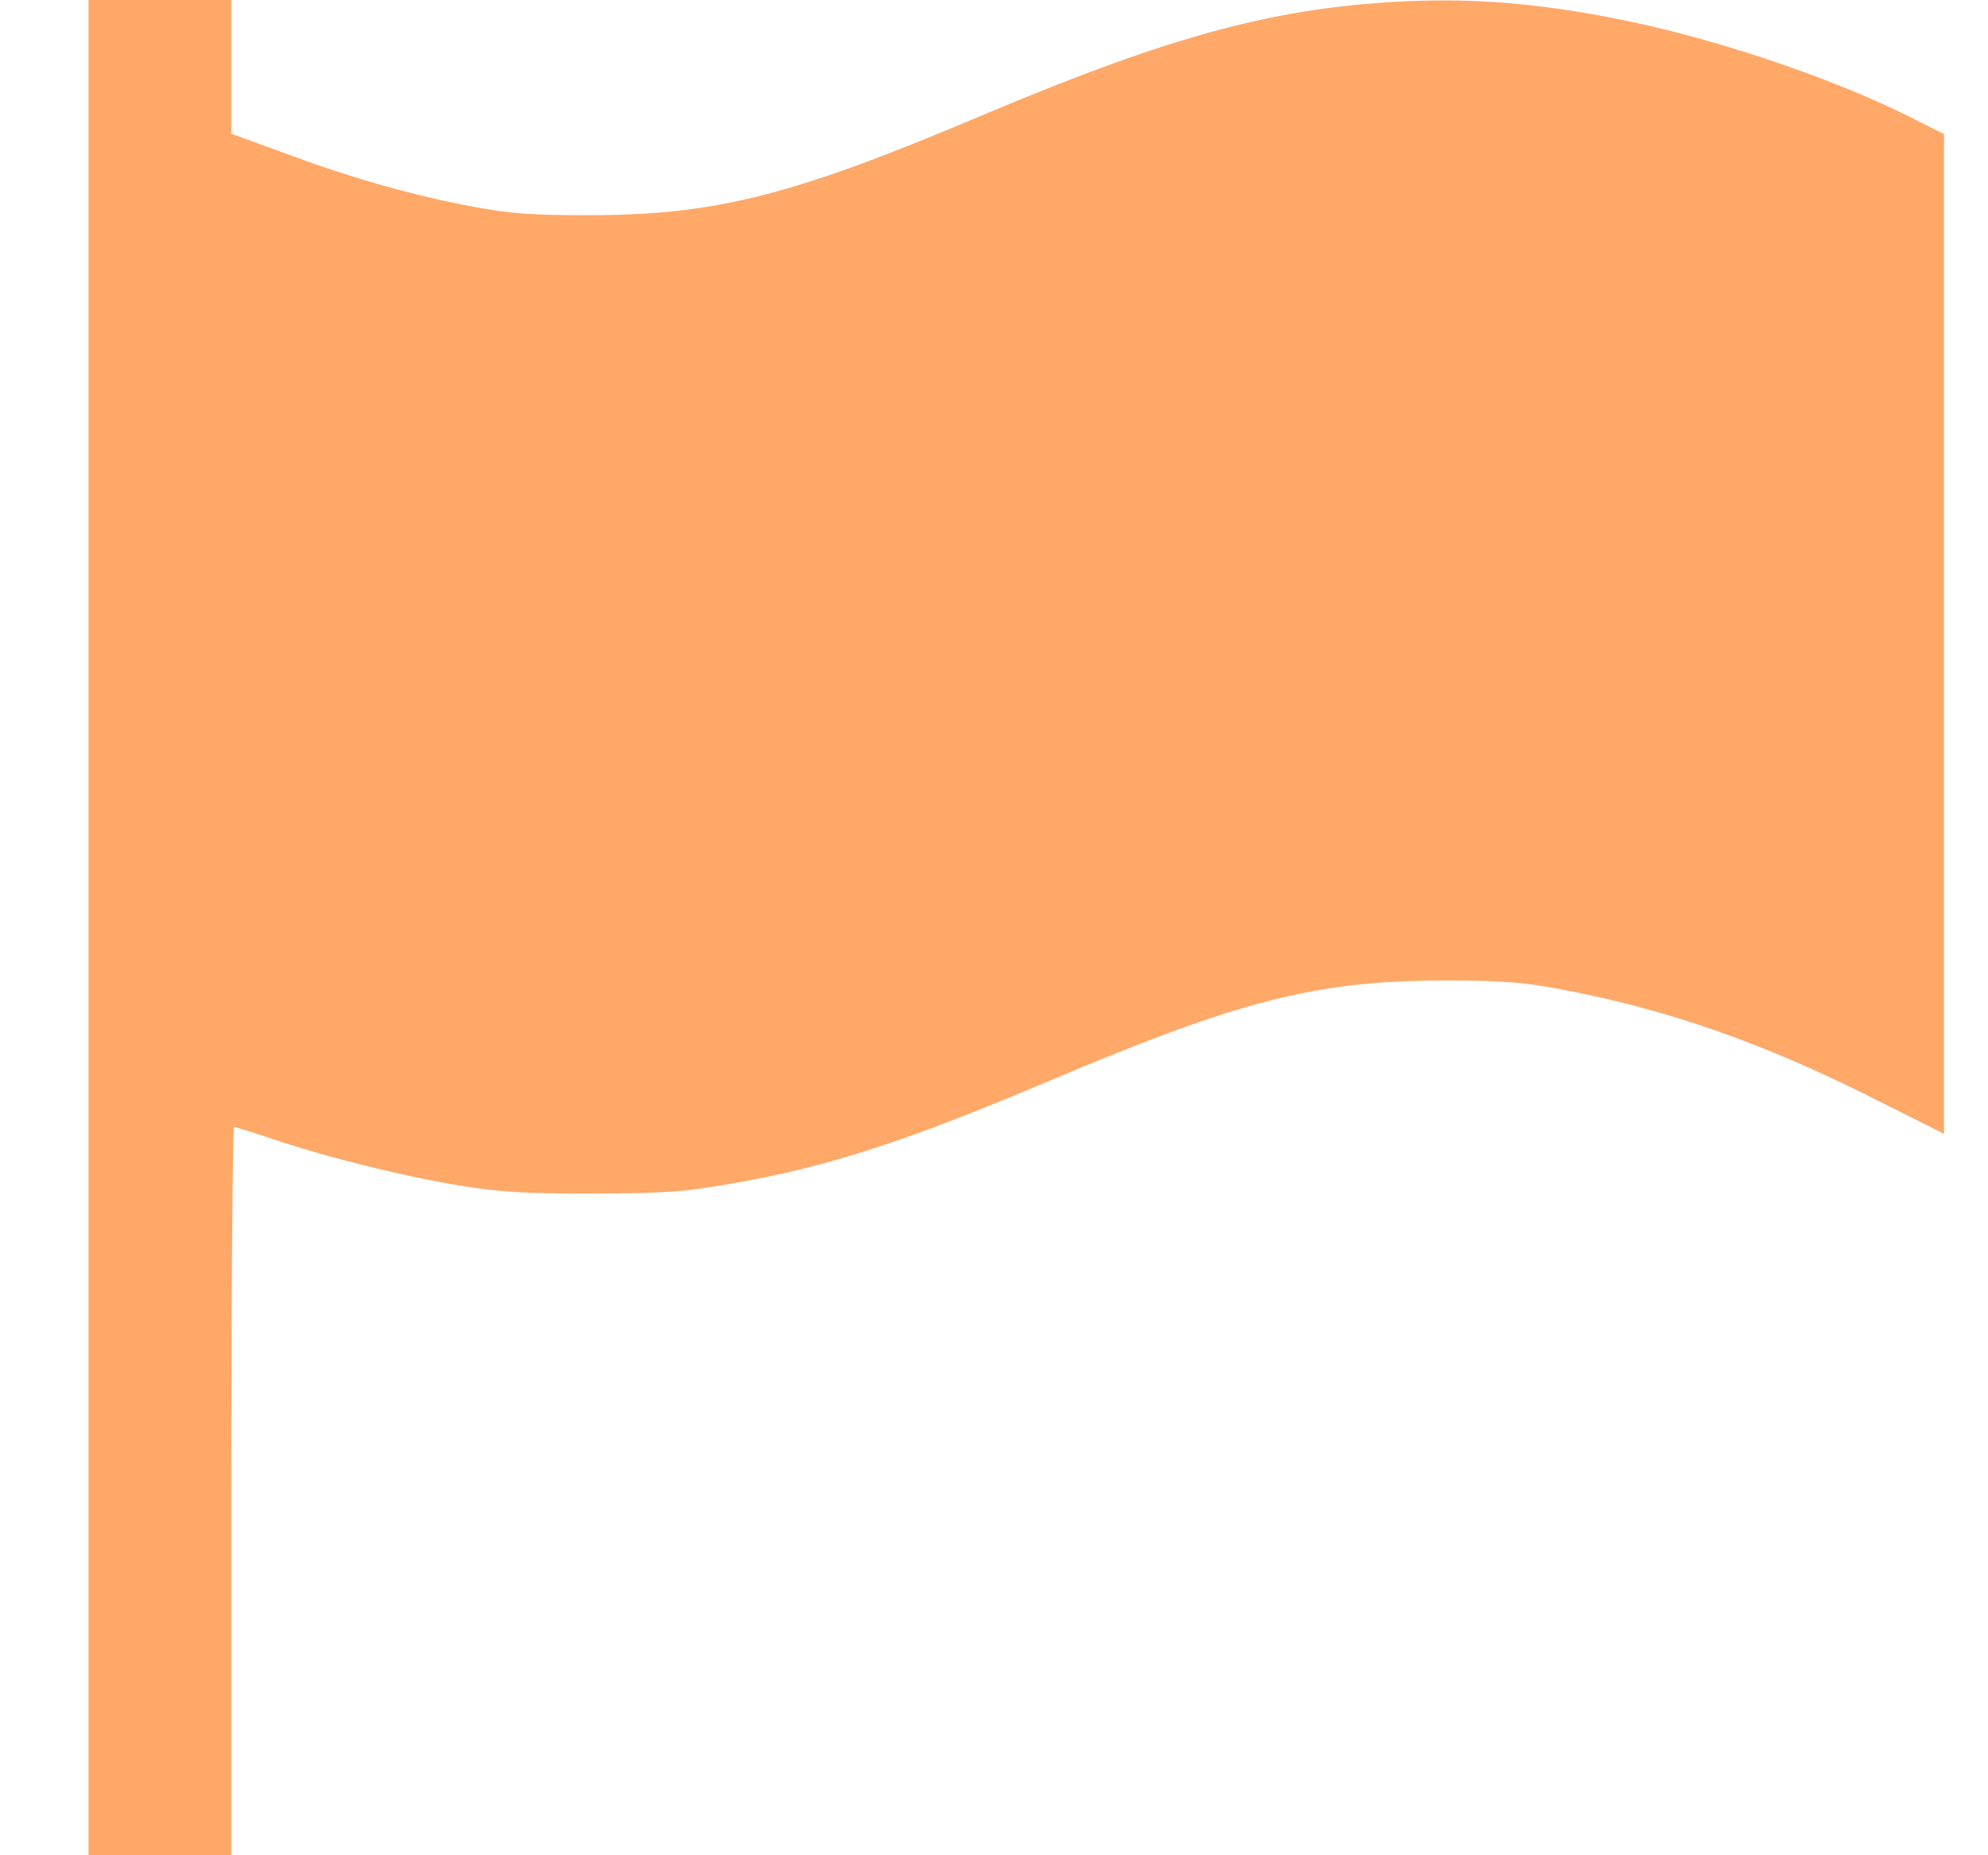 <svg width="15" height="14" viewBox="0 0 15 14" fill="none" xmlns="http://www.w3.org/2000/svg">
<path d="M0.668 7V14H1.206H1.745V11.252C1.745 9.74 1.756 8.504 1.766 8.504C1.777 8.504 1.917 8.548 2.072 8.6C2.477 8.736 3.041 8.876 3.472 8.947C3.78 8.996 3.953 9.007 4.473 9.007C5.03 9.004 5.152 8.996 5.528 8.93C6.261 8.802 6.835 8.613 7.937 8.148C9.359 7.547 9.933 7.402 10.881 7.399C11.326 7.399 11.48 7.41 11.76 7.462C12.564 7.612 13.282 7.861 14.122 8.282L14.668 8.556V4.782V1.012L14.402 0.878C13.792 0.574 12.884 0.273 12.173 0.137C11.613 0.027 11.143 -0.011 10.651 0.008C9.646 0.049 8.856 0.26 7.399 0.875C5.977 1.477 5.403 1.621 4.455 1.624C4.014 1.624 3.856 1.613 3.576 1.561C3.131 1.479 2.65 1.343 2.151 1.157L1.745 1.009V0.503V0H1.206H0.668V7Z" fill="#FFA868"/>
</svg>
